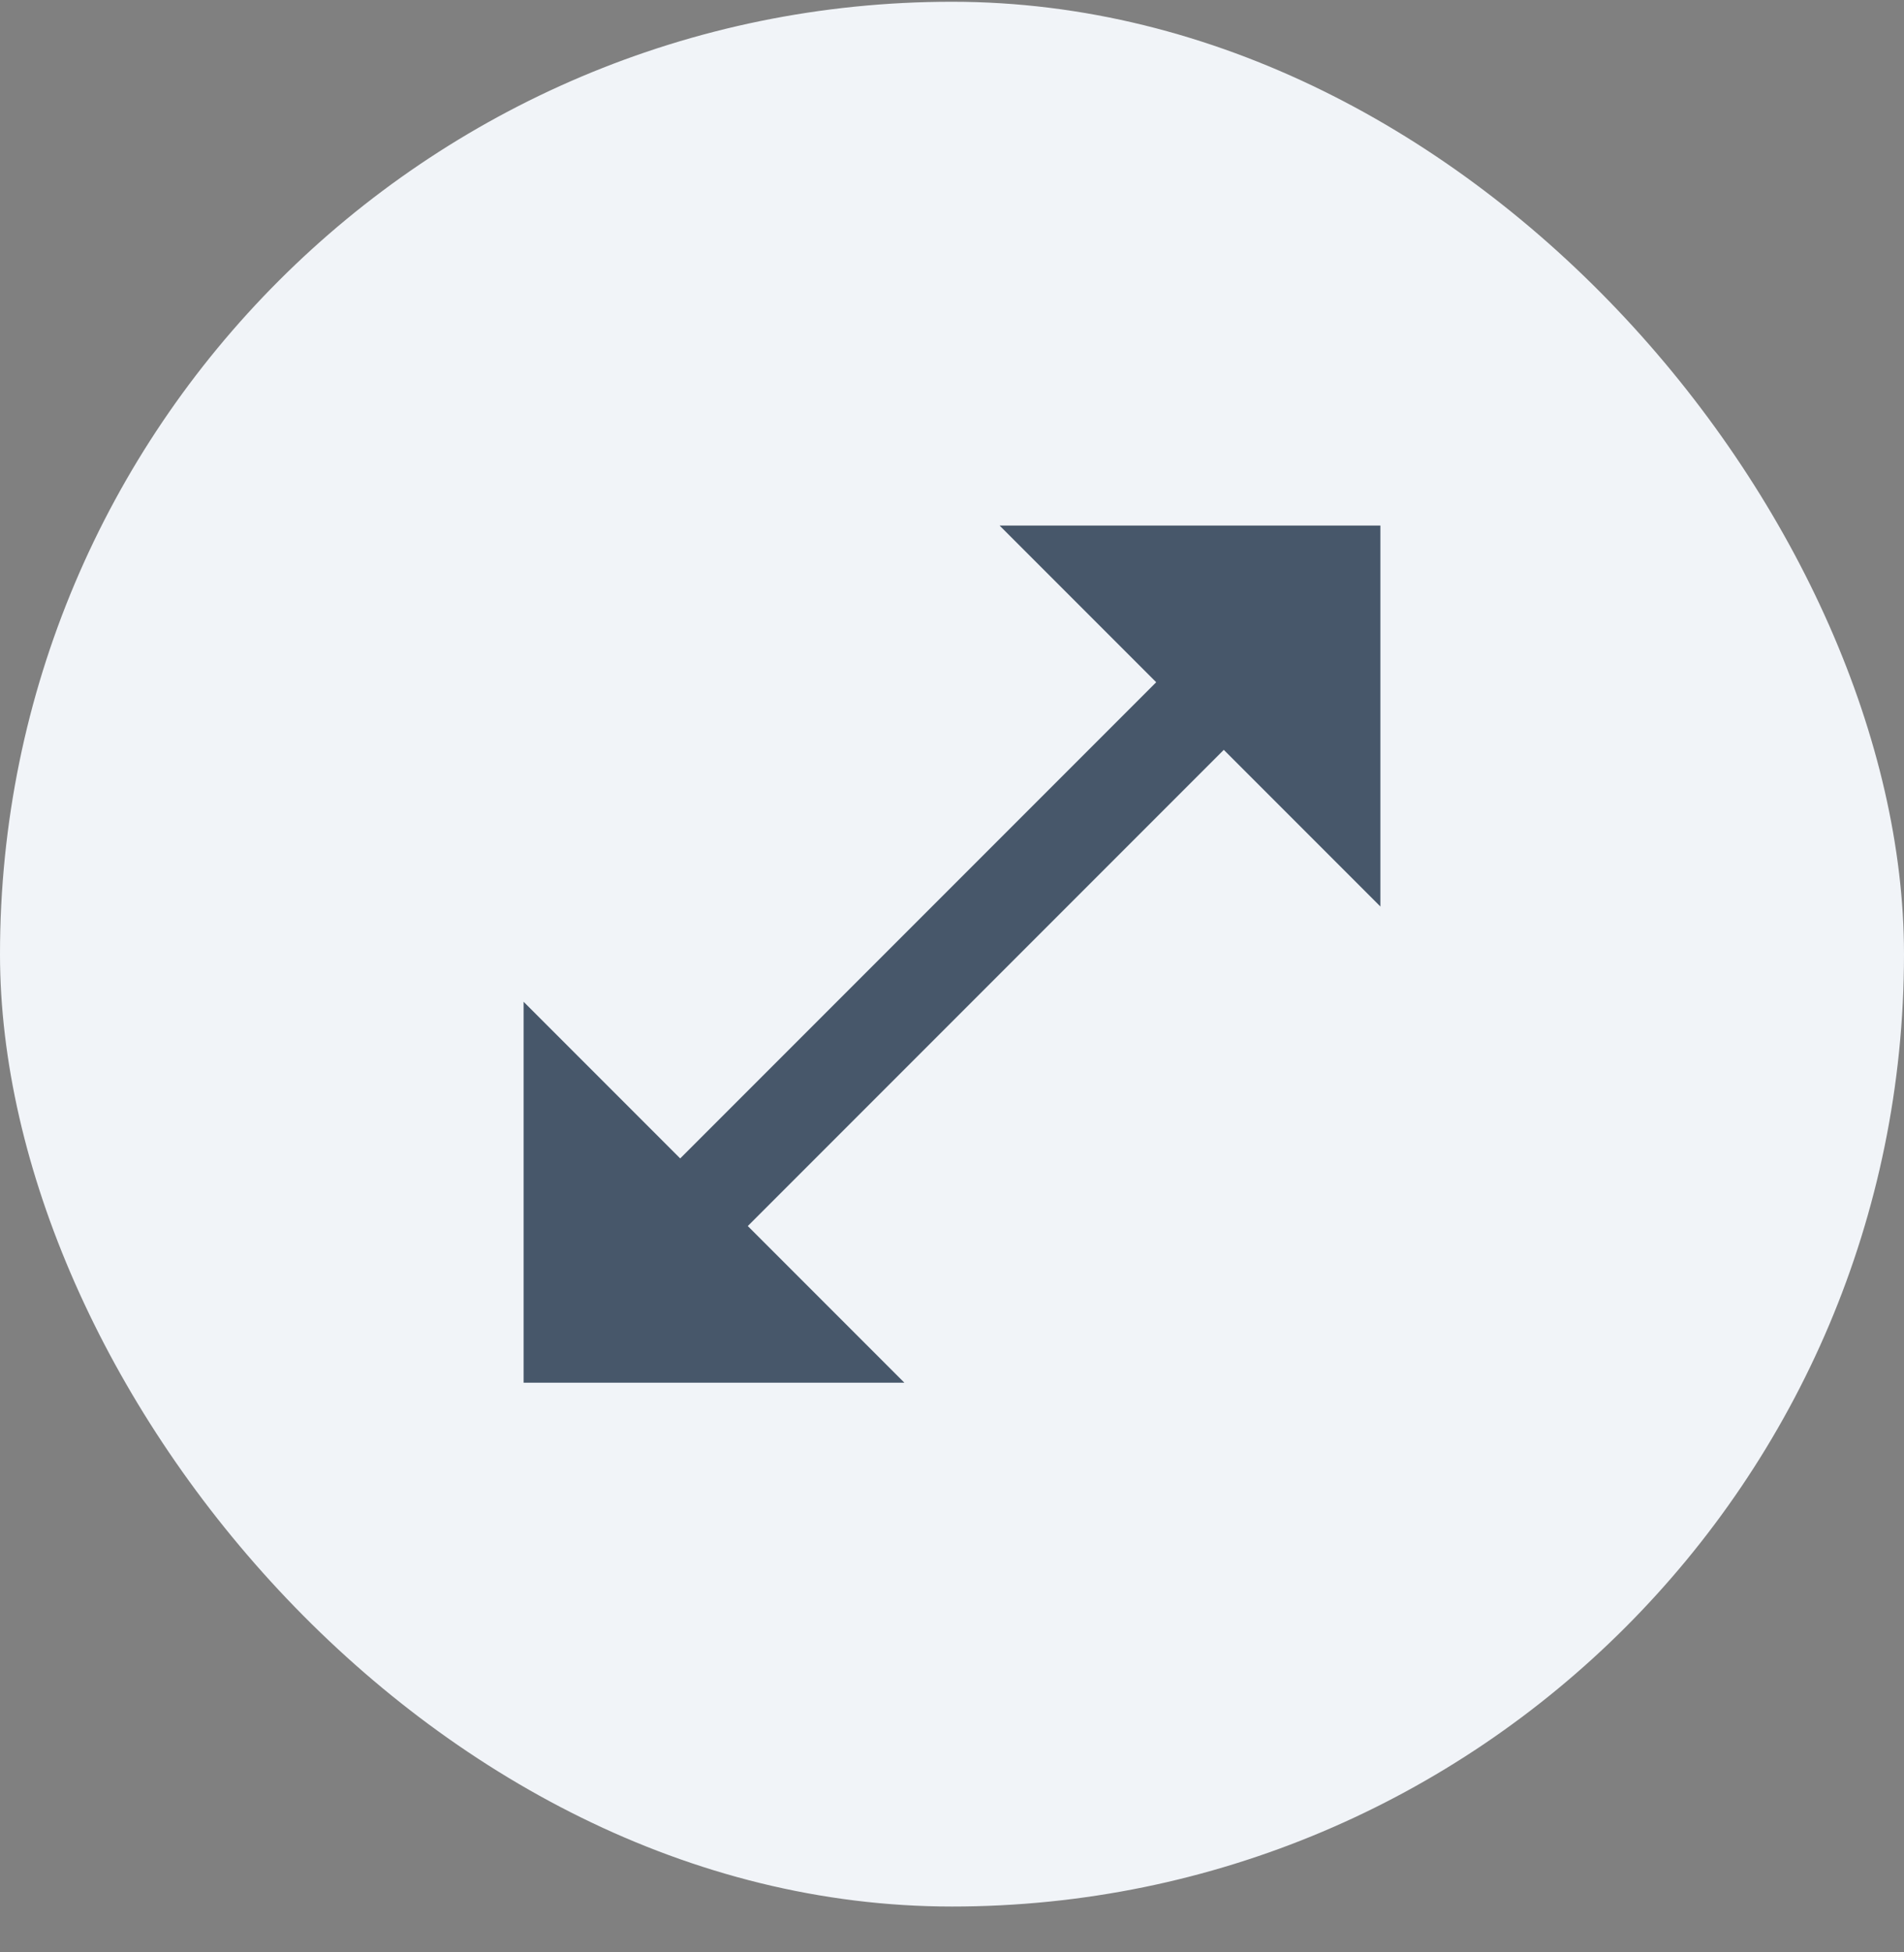 <svg width="40" height="41" viewBox="0 0 40 41" fill="none" xmlns="http://www.w3.org/2000/svg">
<rect x="0" y="0" width="40" height="41" fill="#808080" stroke="none"/>
<g clip-path="url(#clip0_96_510)">
<rect y="0.037" width="40" height="40" rx="20" fill="#F1F4F8"/>
<g clip-path="url(#clip1_96_510)">
<path d="M29 19.037V11.037H21L24.29 14.327L14.29 24.327L11 21.037V29.037H19L15.71 25.747L25.71 15.747L29 19.037Z" fill="#47576A"/>
</g>
</g>
<defs>
<clipPath id="clip0_96_510">
<rect y="0.037" width="40" height="40" rx="20" fill="white"/>
</clipPath>
<clipPath id="clip1_96_510">
<rect width="24" height="24" fill="white" transform="translate(8 8.037)"/>
</clipPath>
</defs>
</svg>
